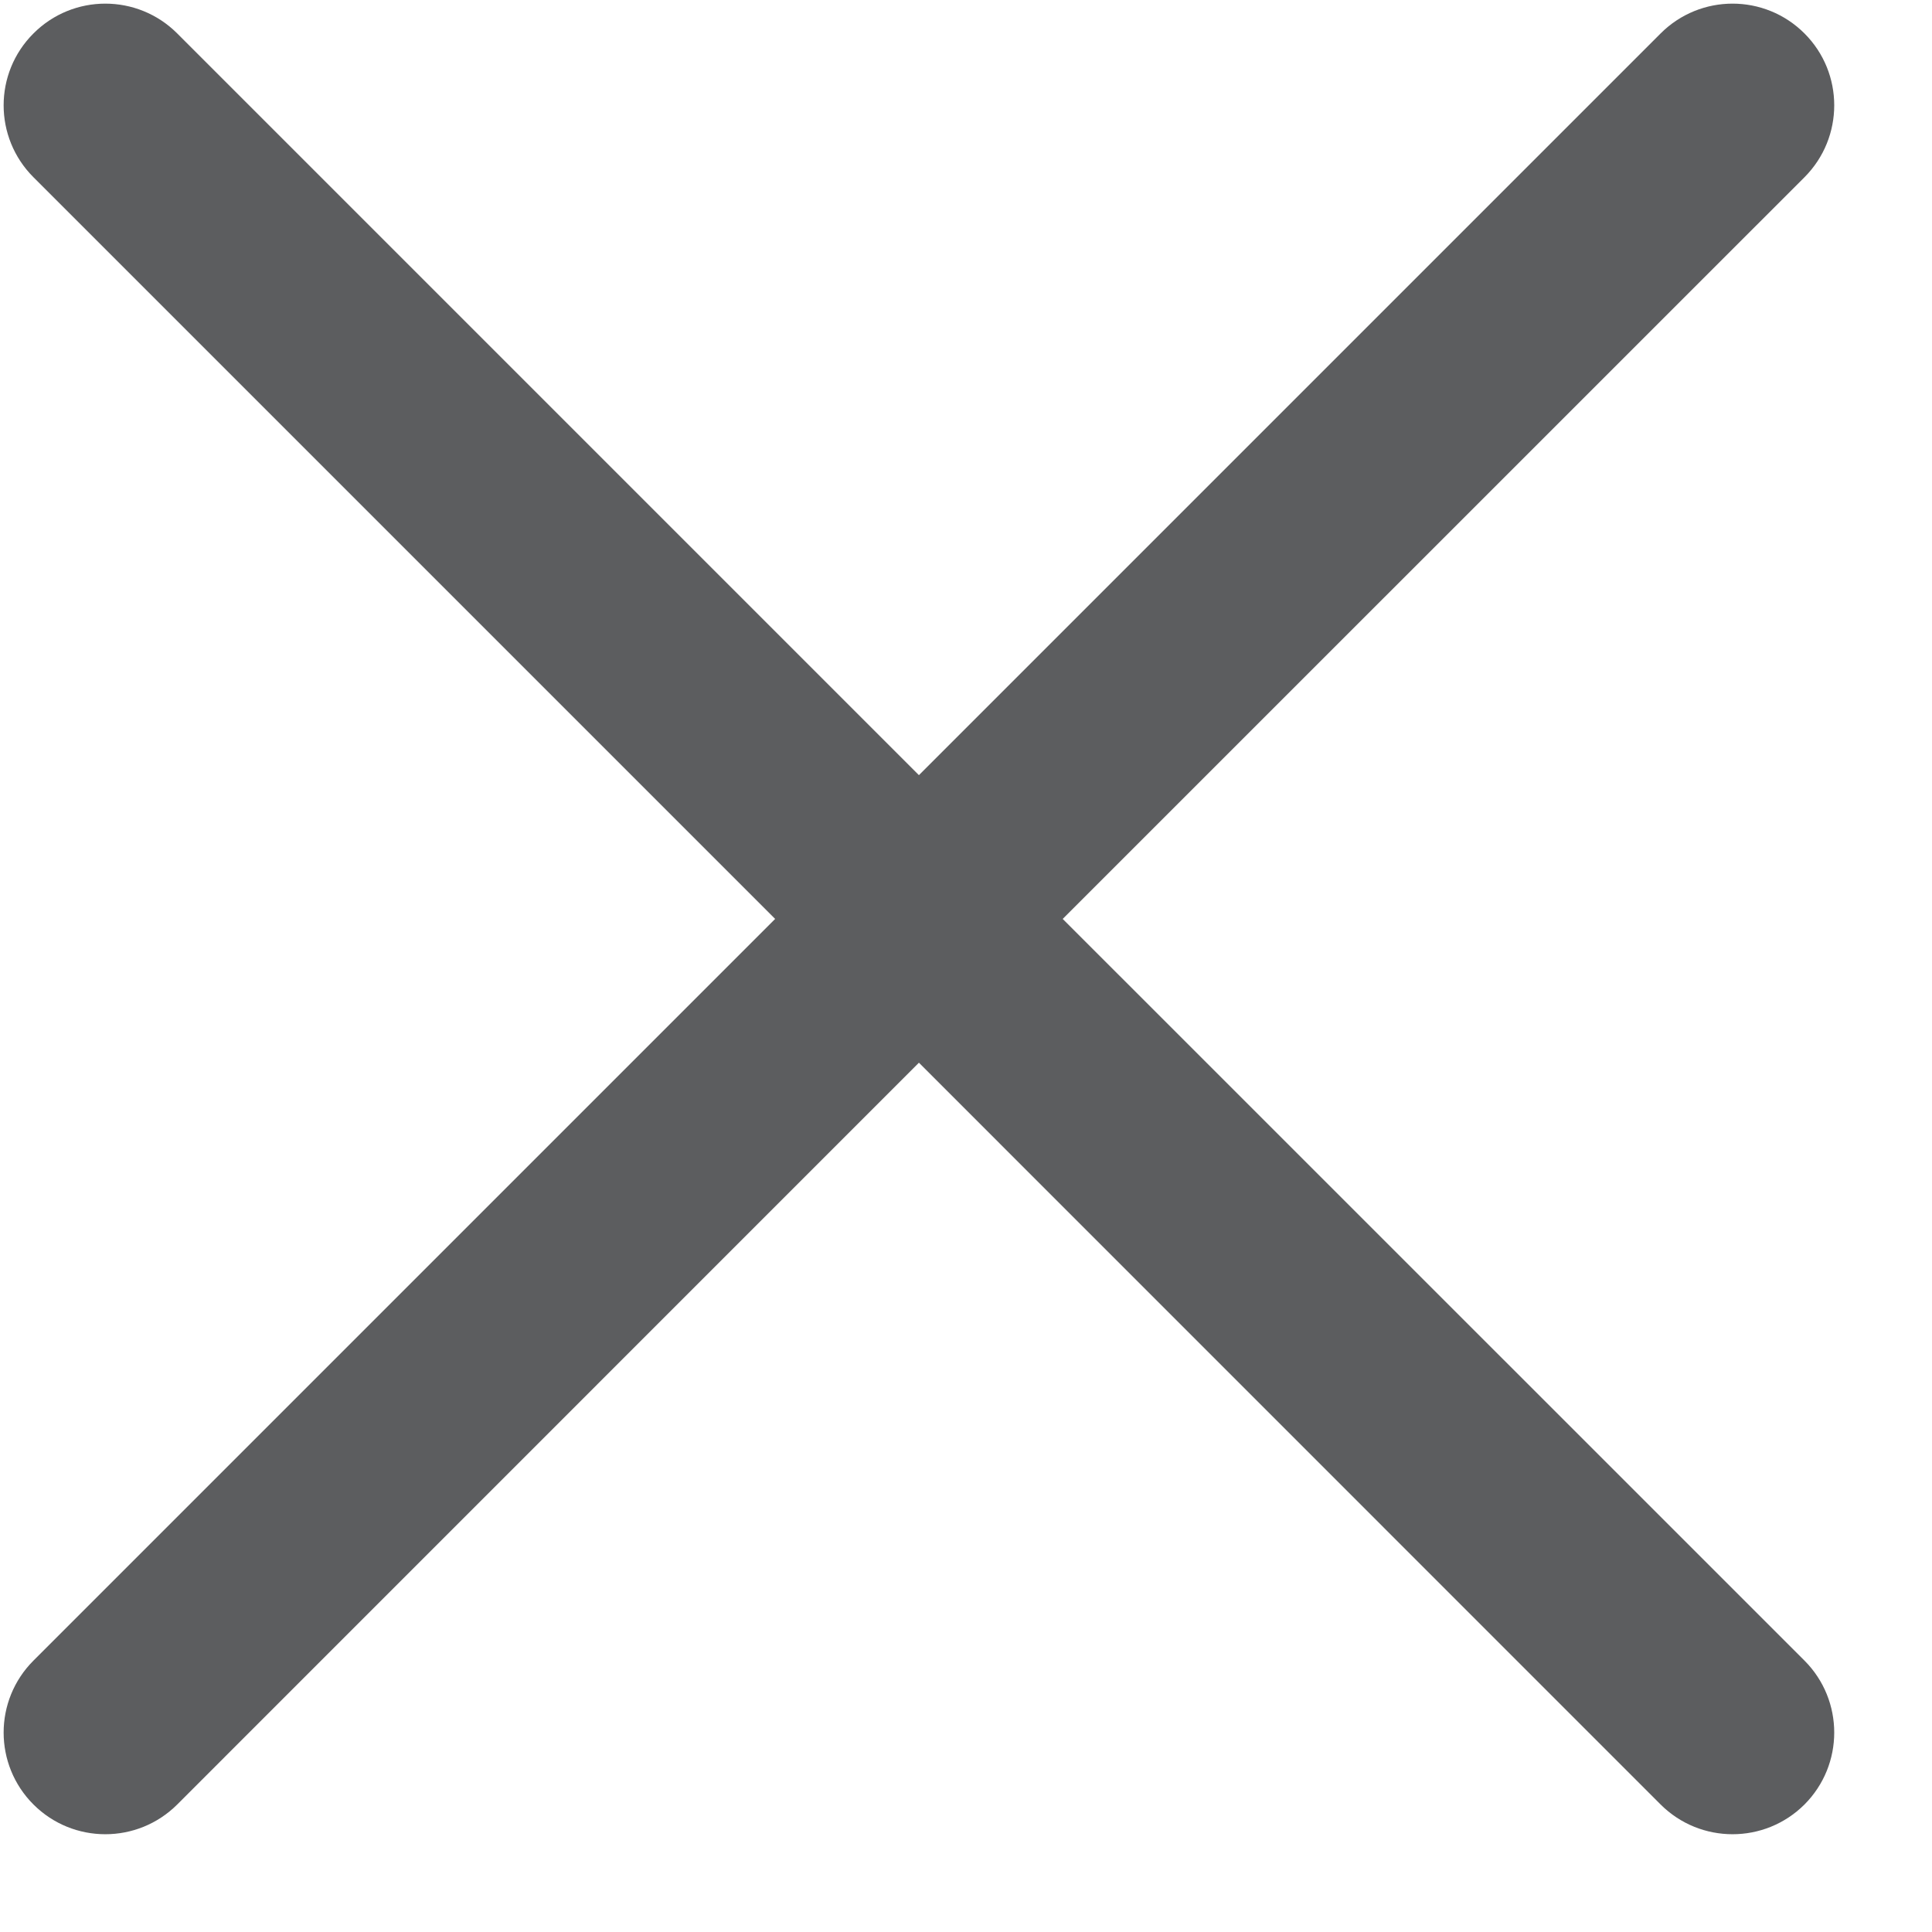 <svg width="19" height="19" viewBox="0 0 19 19" fill="none" xmlns="http://www.w3.org/2000/svg">
<path d="M17.746 0.329C17.355 -0.062 16.722 -0.062 16.331 0.329L9.037 7.623L1.743 0.329C1.352 -0.062 0.719 -0.062 0.329 0.329C-0.062 0.719 -0.062 1.352 0.329 1.743L7.623 9.037L0.329 16.331C-0.062 16.722 -0.062 17.355 0.329 17.746C0.719 18.136 1.352 18.136 1.743 17.746L9.037 10.451L16.331 17.746C16.722 18.136 17.355 18.136 17.746 17.746C18.136 17.355 18.136 16.722 17.746 16.331L10.451 9.037L17.746 1.743C18.136 1.352 18.136 0.719 17.746 0.329Z" fill="#5C5D5F"/>
</svg>
